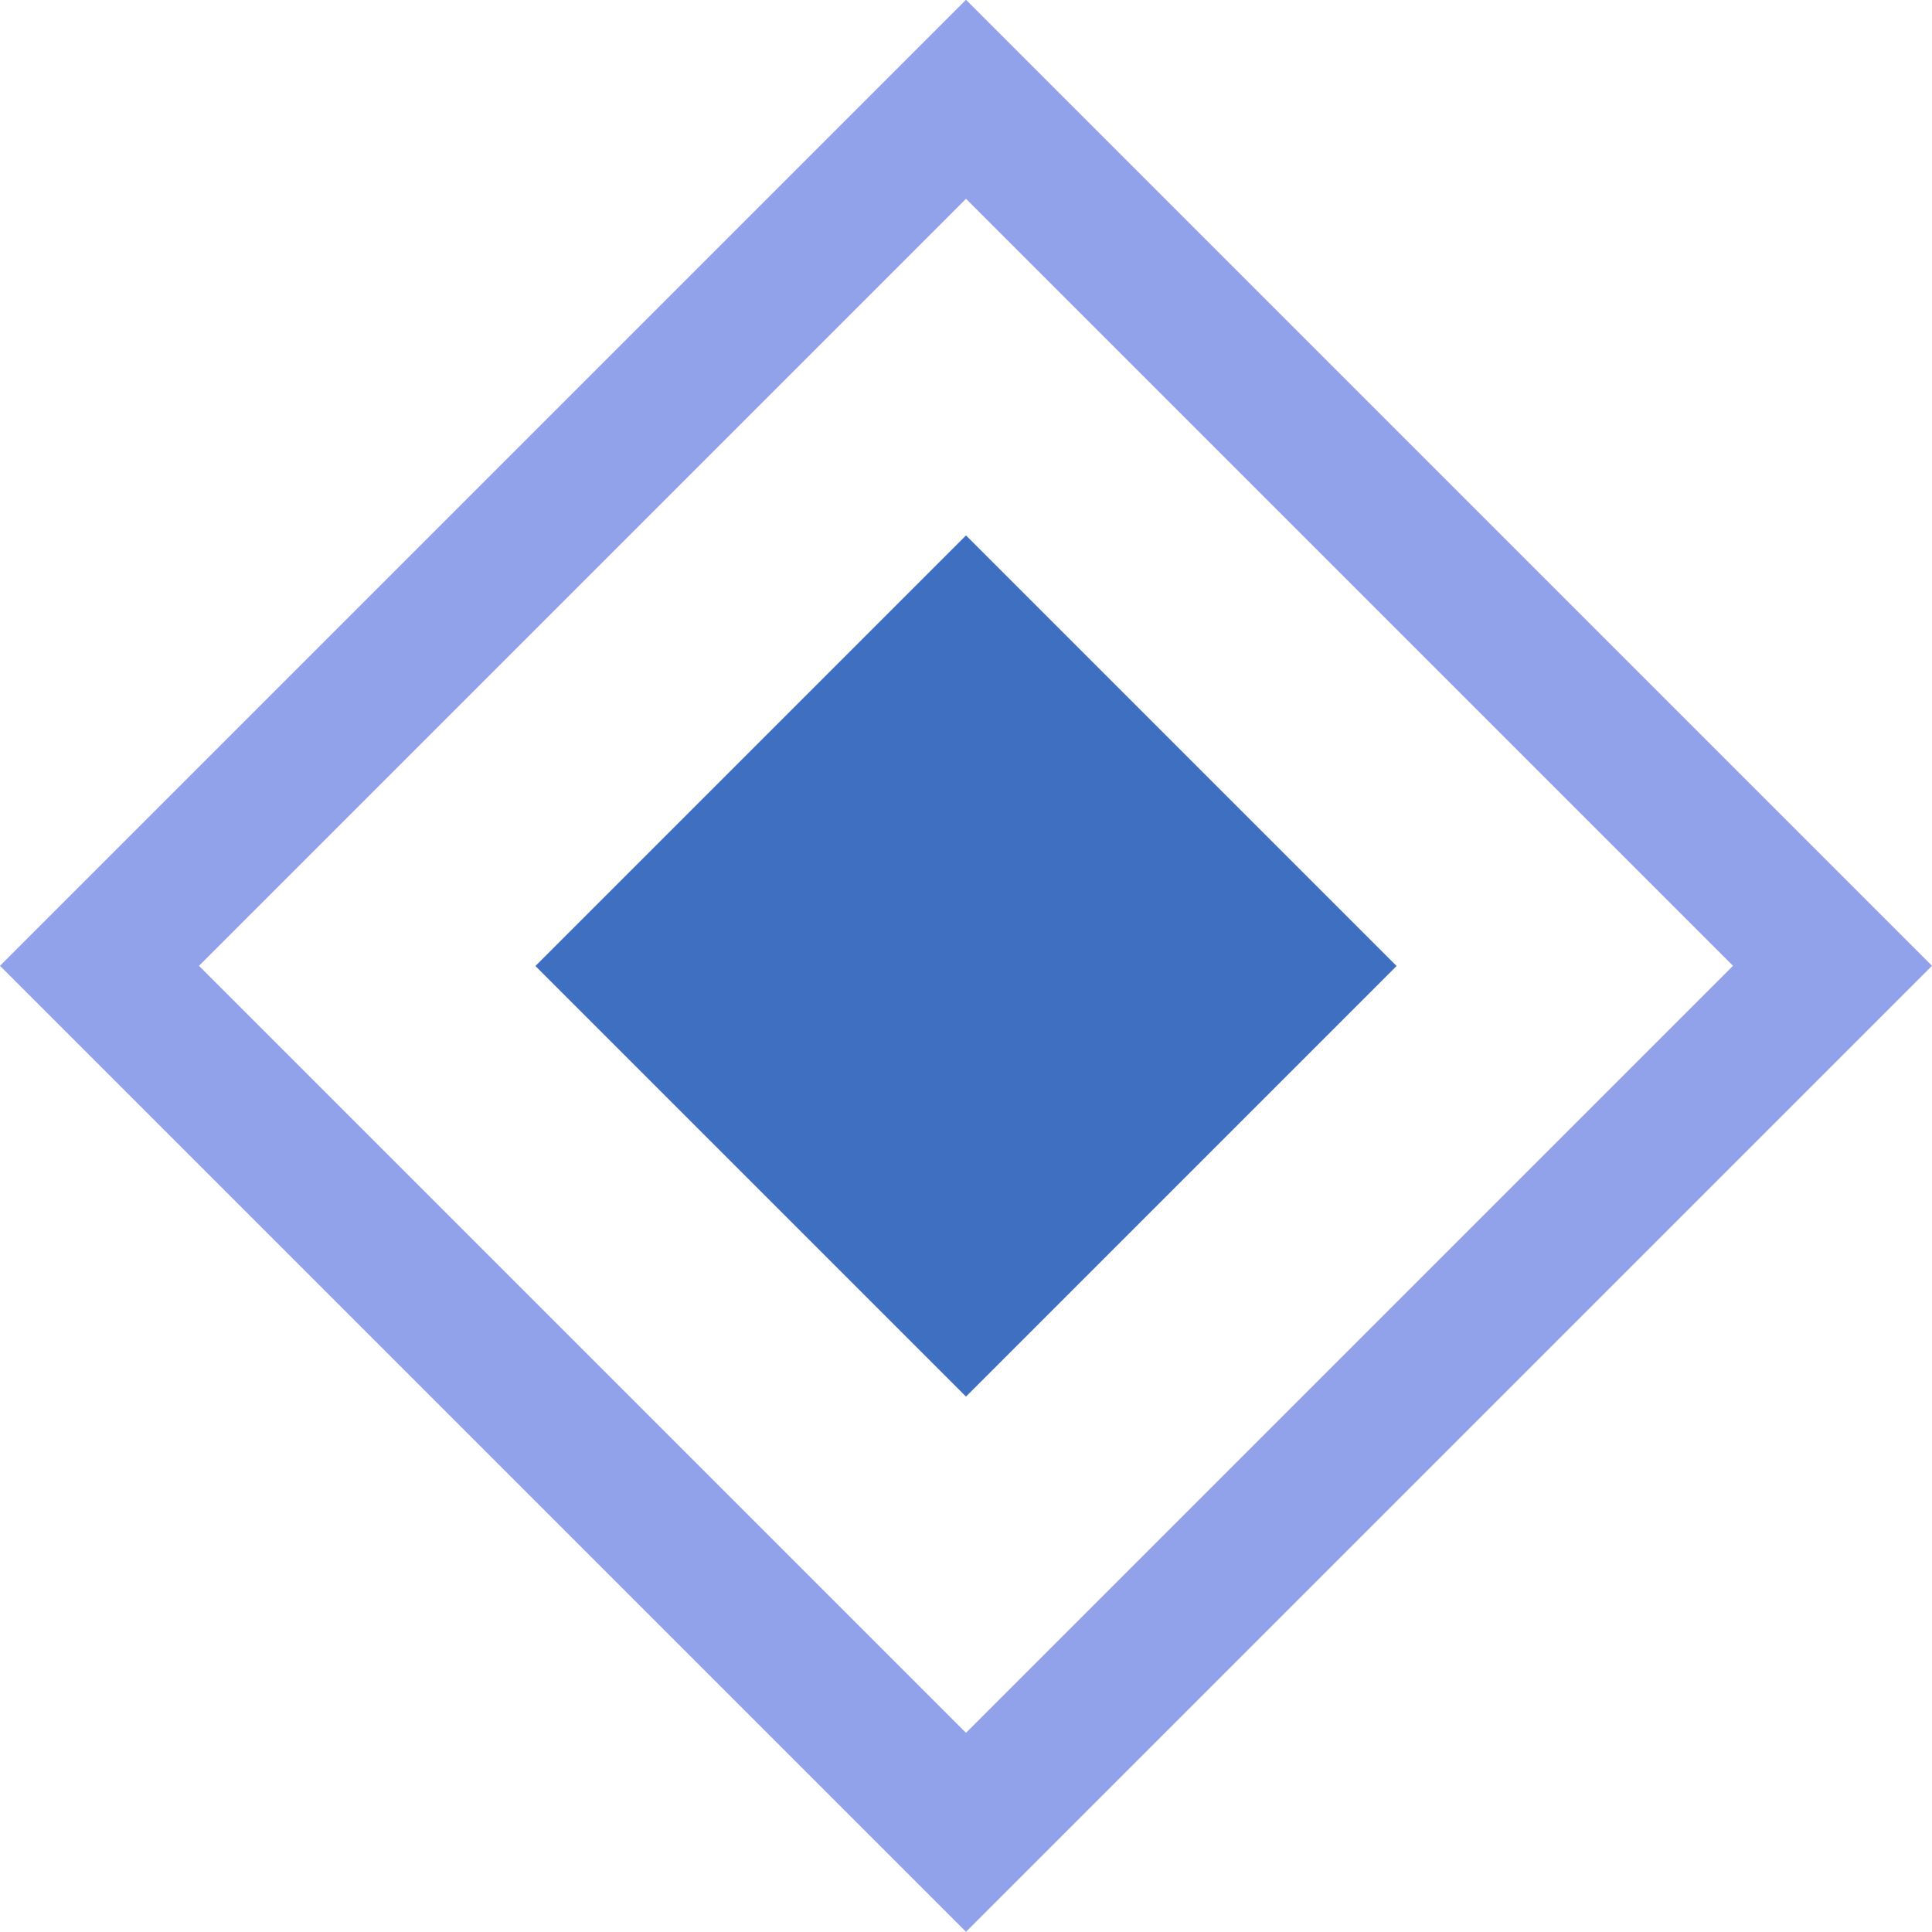 <svg xmlns="http://www.w3.org/2000/svg" viewBox="0 0 68.66 68.66"><defs><style>.cls-1{fill:none;stroke:#91a2eb;stroke-miterlimit:10;stroke-width:5px;}.cls-2{fill:#3e6fc0;}</style></defs><title>菱形</title><g id="图层_2" data-name="图层 2"><g id="图层_2-2" data-name="图层 2"><rect class="cls-1" x="12.55" y="12.55" width="43.55" height="43.55" transform="translate(34.33 -14.22) rotate(45)"/><rect class="cls-2" x="23.51" y="23.51" width="21.64" height="21.64" transform="translate(34.33 -14.22) rotate(45)"/></g></g></svg>
